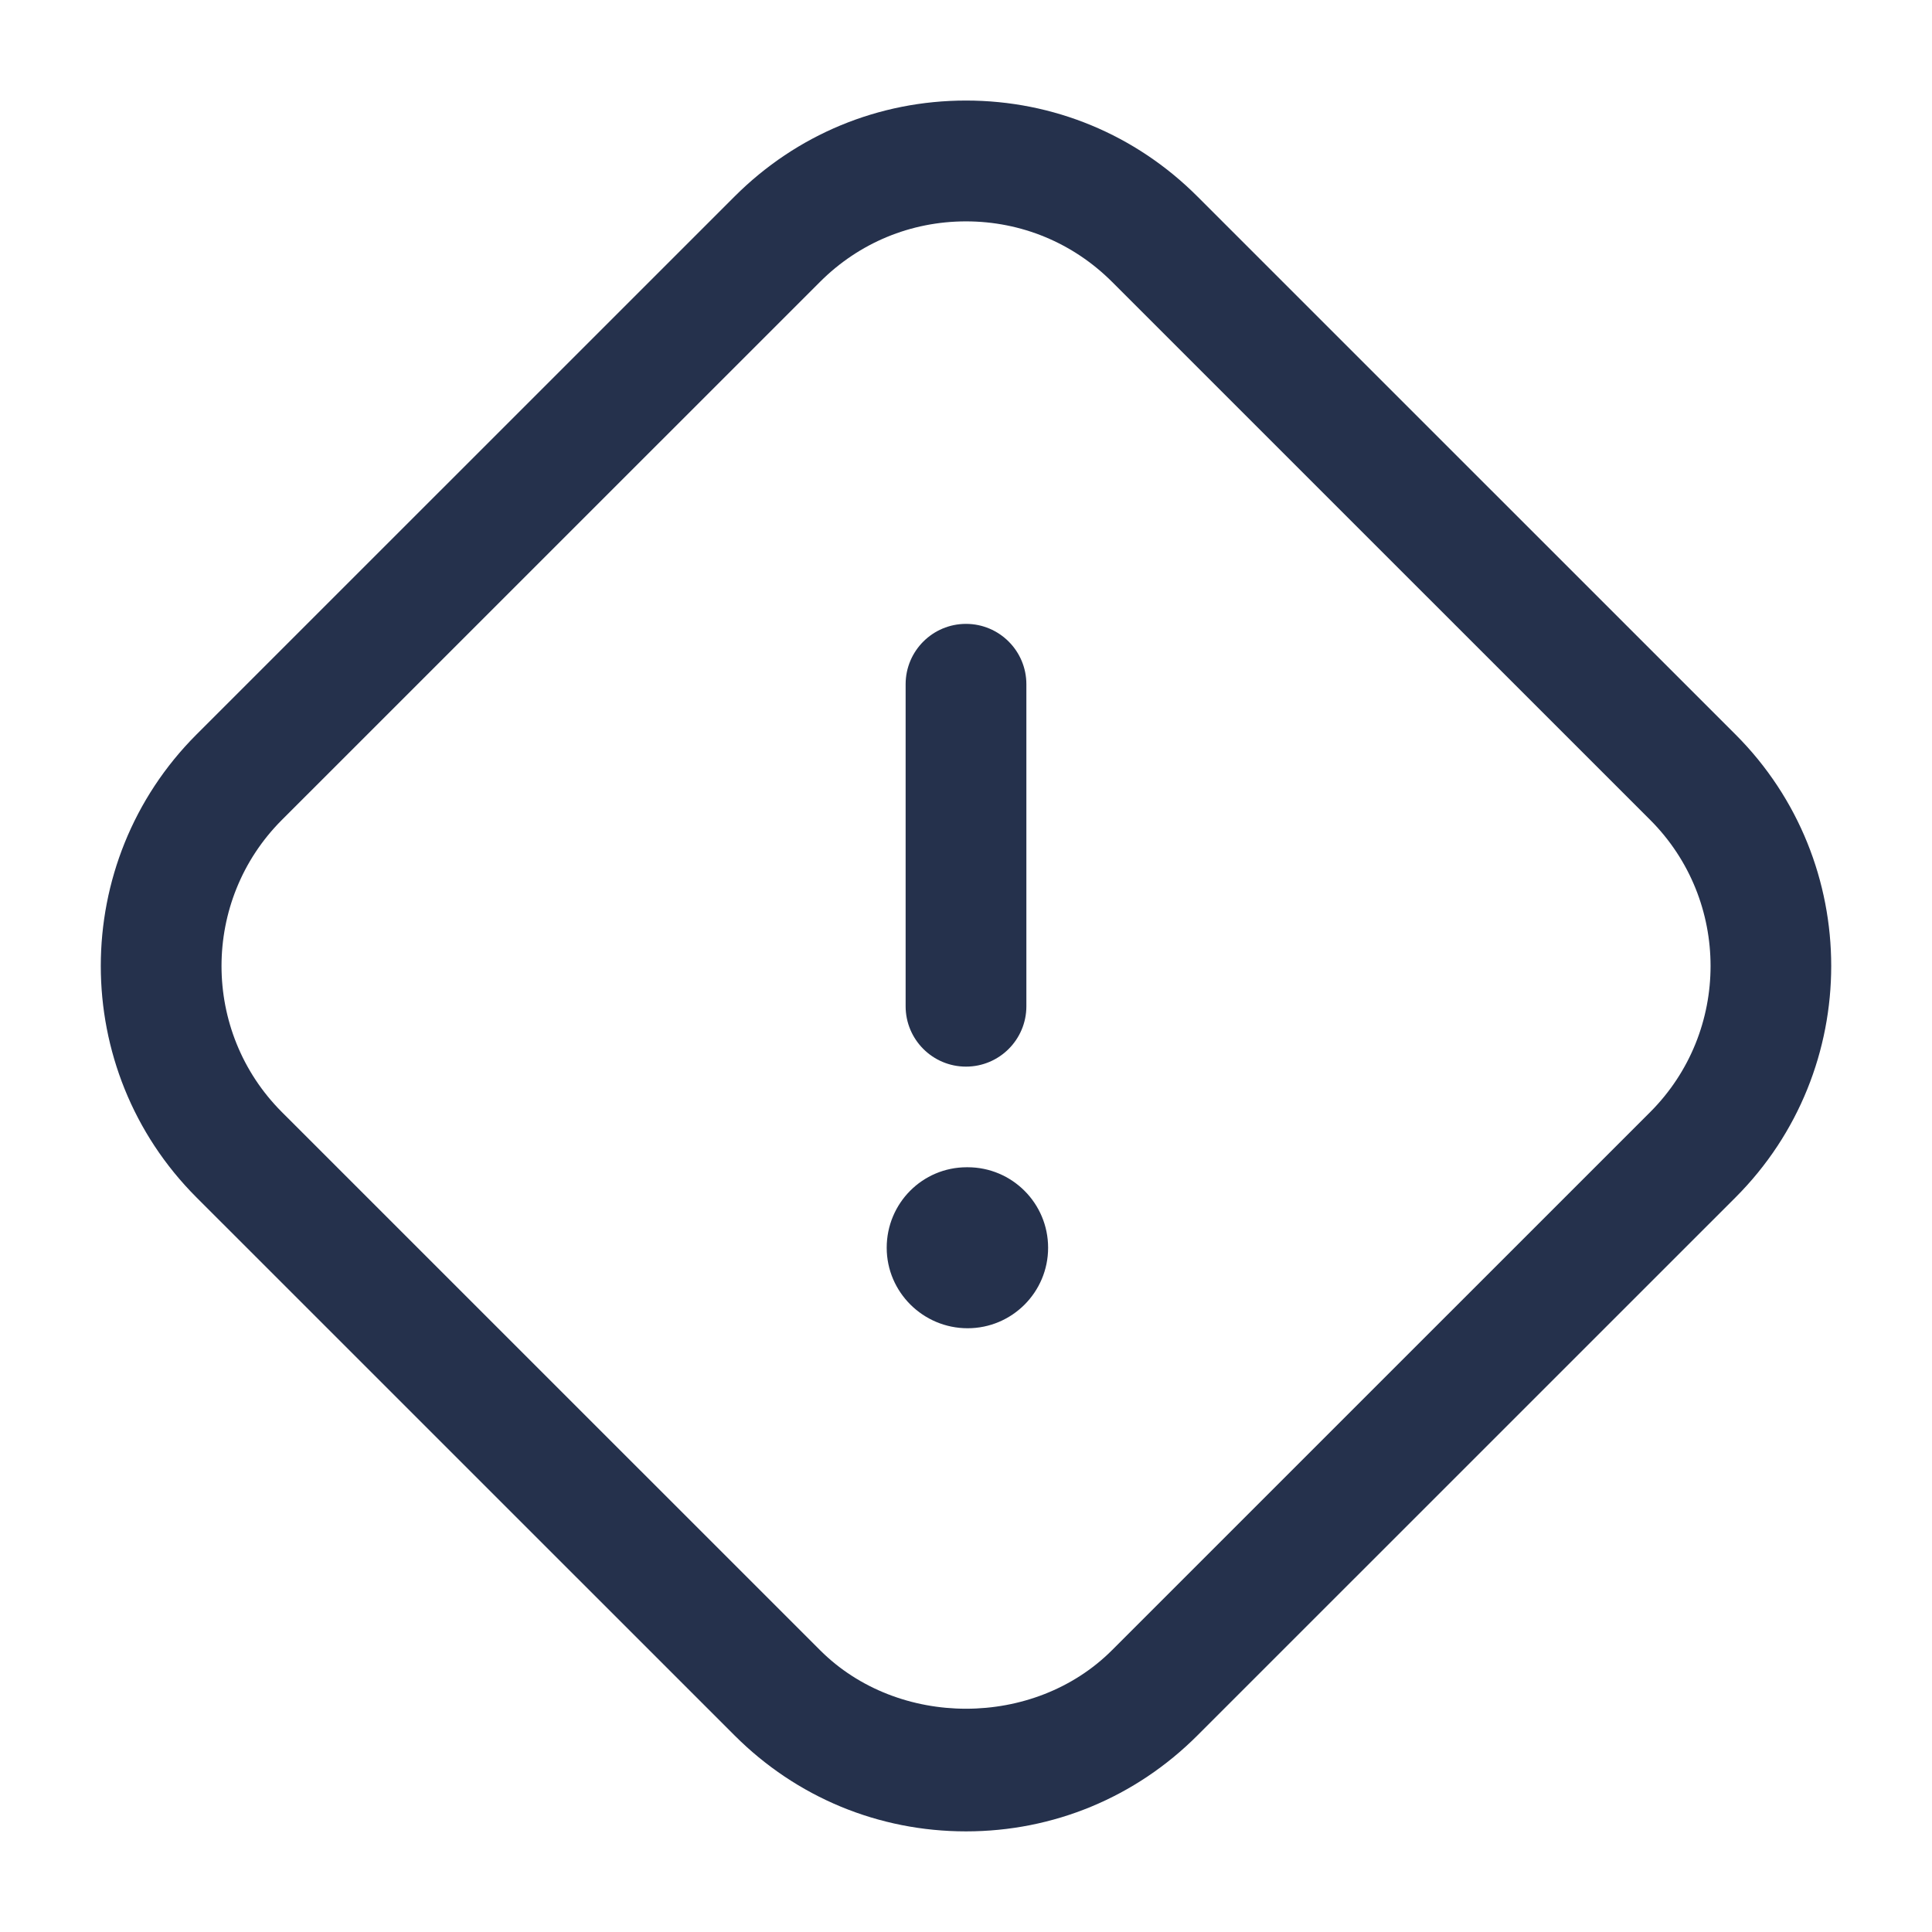 <svg width="24" height="24" viewBox="0 0 24 24" fill="none" xmlns="http://www.w3.org/2000/svg">
<path d="M12 22.75C10.914 22.75 9.894 22.327 9.126 21.559L2.44 14.874C0.856 13.289 0.856 10.71 2.44 9.125L9.126 2.44C9.894 1.672 10.914 1.249 12 1.249C13.086 1.249 14.106 1.672 14.874 2.44L21.56 9.125C23.144 10.71 23.144 13.289 21.56 14.874L14.874 21.559C14.106 22.327 13.086 22.75 12 22.75ZM12 2.75C11.314 2.75 10.671 3.017 10.187 3.501L3.501 10.186C2.502 11.186 2.502 12.814 3.501 13.814L10.187 20.499C11.156 21.469 12.845 21.469 13.814 20.499L20.5 13.814C21.499 12.814 21.499 11.186 20.5 10.186L13.814 3.501C13.329 3.017 12.686 2.75 12 2.75ZM12.75 12.5V8.5C12.75 8.086 12.414 7.75 12 7.75C11.586 7.75 11.25 8.086 11.25 8.5V12.5C11.25 12.914 11.586 13.25 12 13.25C12.414 13.25 12.75 12.914 12.75 12.5ZM13.02 15.5C13.02 14.948 12.573 14.5 12.02 14.5H12.01C11.458 14.5 11.015 14.948 11.015 15.5C11.015 16.052 11.468 16.5 12.02 16.5C12.572 16.5 13.02 16.052 13.02 15.5Z" fill="#25314C"/>
</svg>
